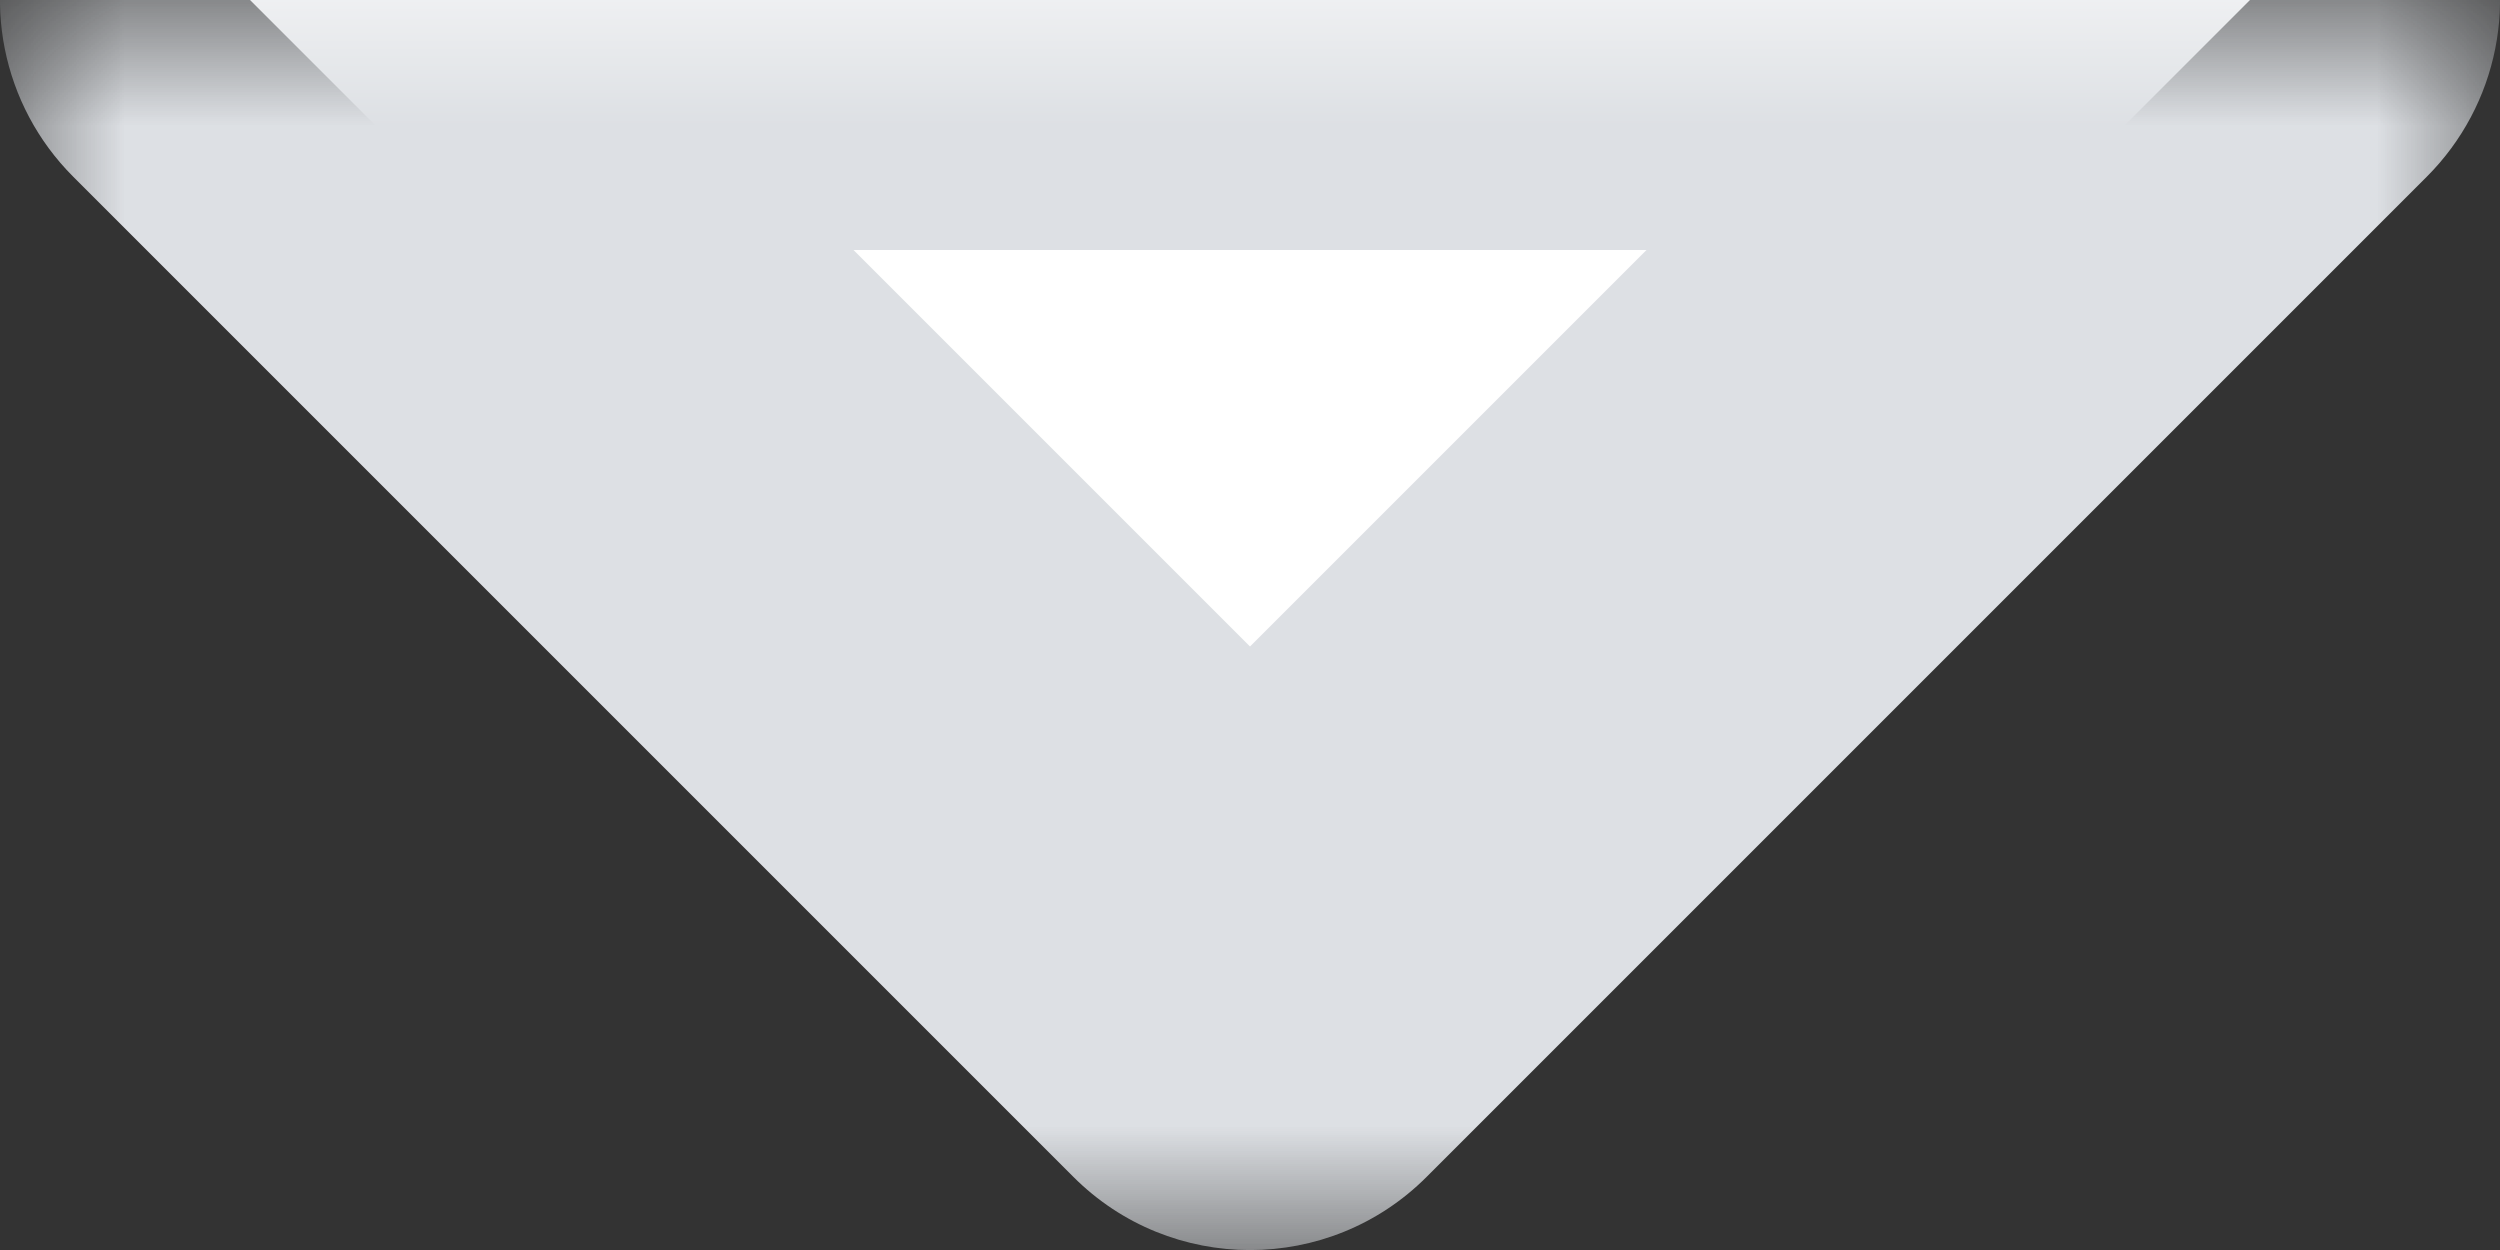 <svg width="10" height="5" viewBox="0 0 10 5" fill="none" xmlns="http://www.w3.org/2000/svg">
<rect x="0" y="0" width="10" height="5" fill="#333333" stroke="none"/>
<mask id="path-1-outside-1_972_11155" x="0" y="-1" width="10" height="6" fill="black">
<rect fill="white" y="-1" width="10" height="6"/>
<path d="M1 0L5 4L9 0H1Z"/>
</mask>
<path d="M1 0L5 4L9 0H1Z" fill="white"/>
<path d="M5 4L4.293 4.707C4.683 5.098 5.317 5.098 5.707 4.707L5 4ZM1 0V-1C0.596 -1 0.231 -0.756 0.076 -0.383C-0.079 -0.009 0.007 0.421 0.293 0.707L1 0ZM9 0L9.707 0.707C9.993 0.421 10.079 -0.009 9.924 -0.383C9.769 -0.756 9.404 -1 9 -1V0ZM5.707 3.293L1.707 -0.707L0.293 0.707L4.293 4.707L5.707 3.293ZM1 1H9V-1H1V1ZM8.293 -0.707L4.293 3.293L5.707 4.707L9.707 0.707L8.293 -0.707Z" fill="#DDE0E4" mask="url(#path-1-outside-1_972_11155)"/>
</svg>
